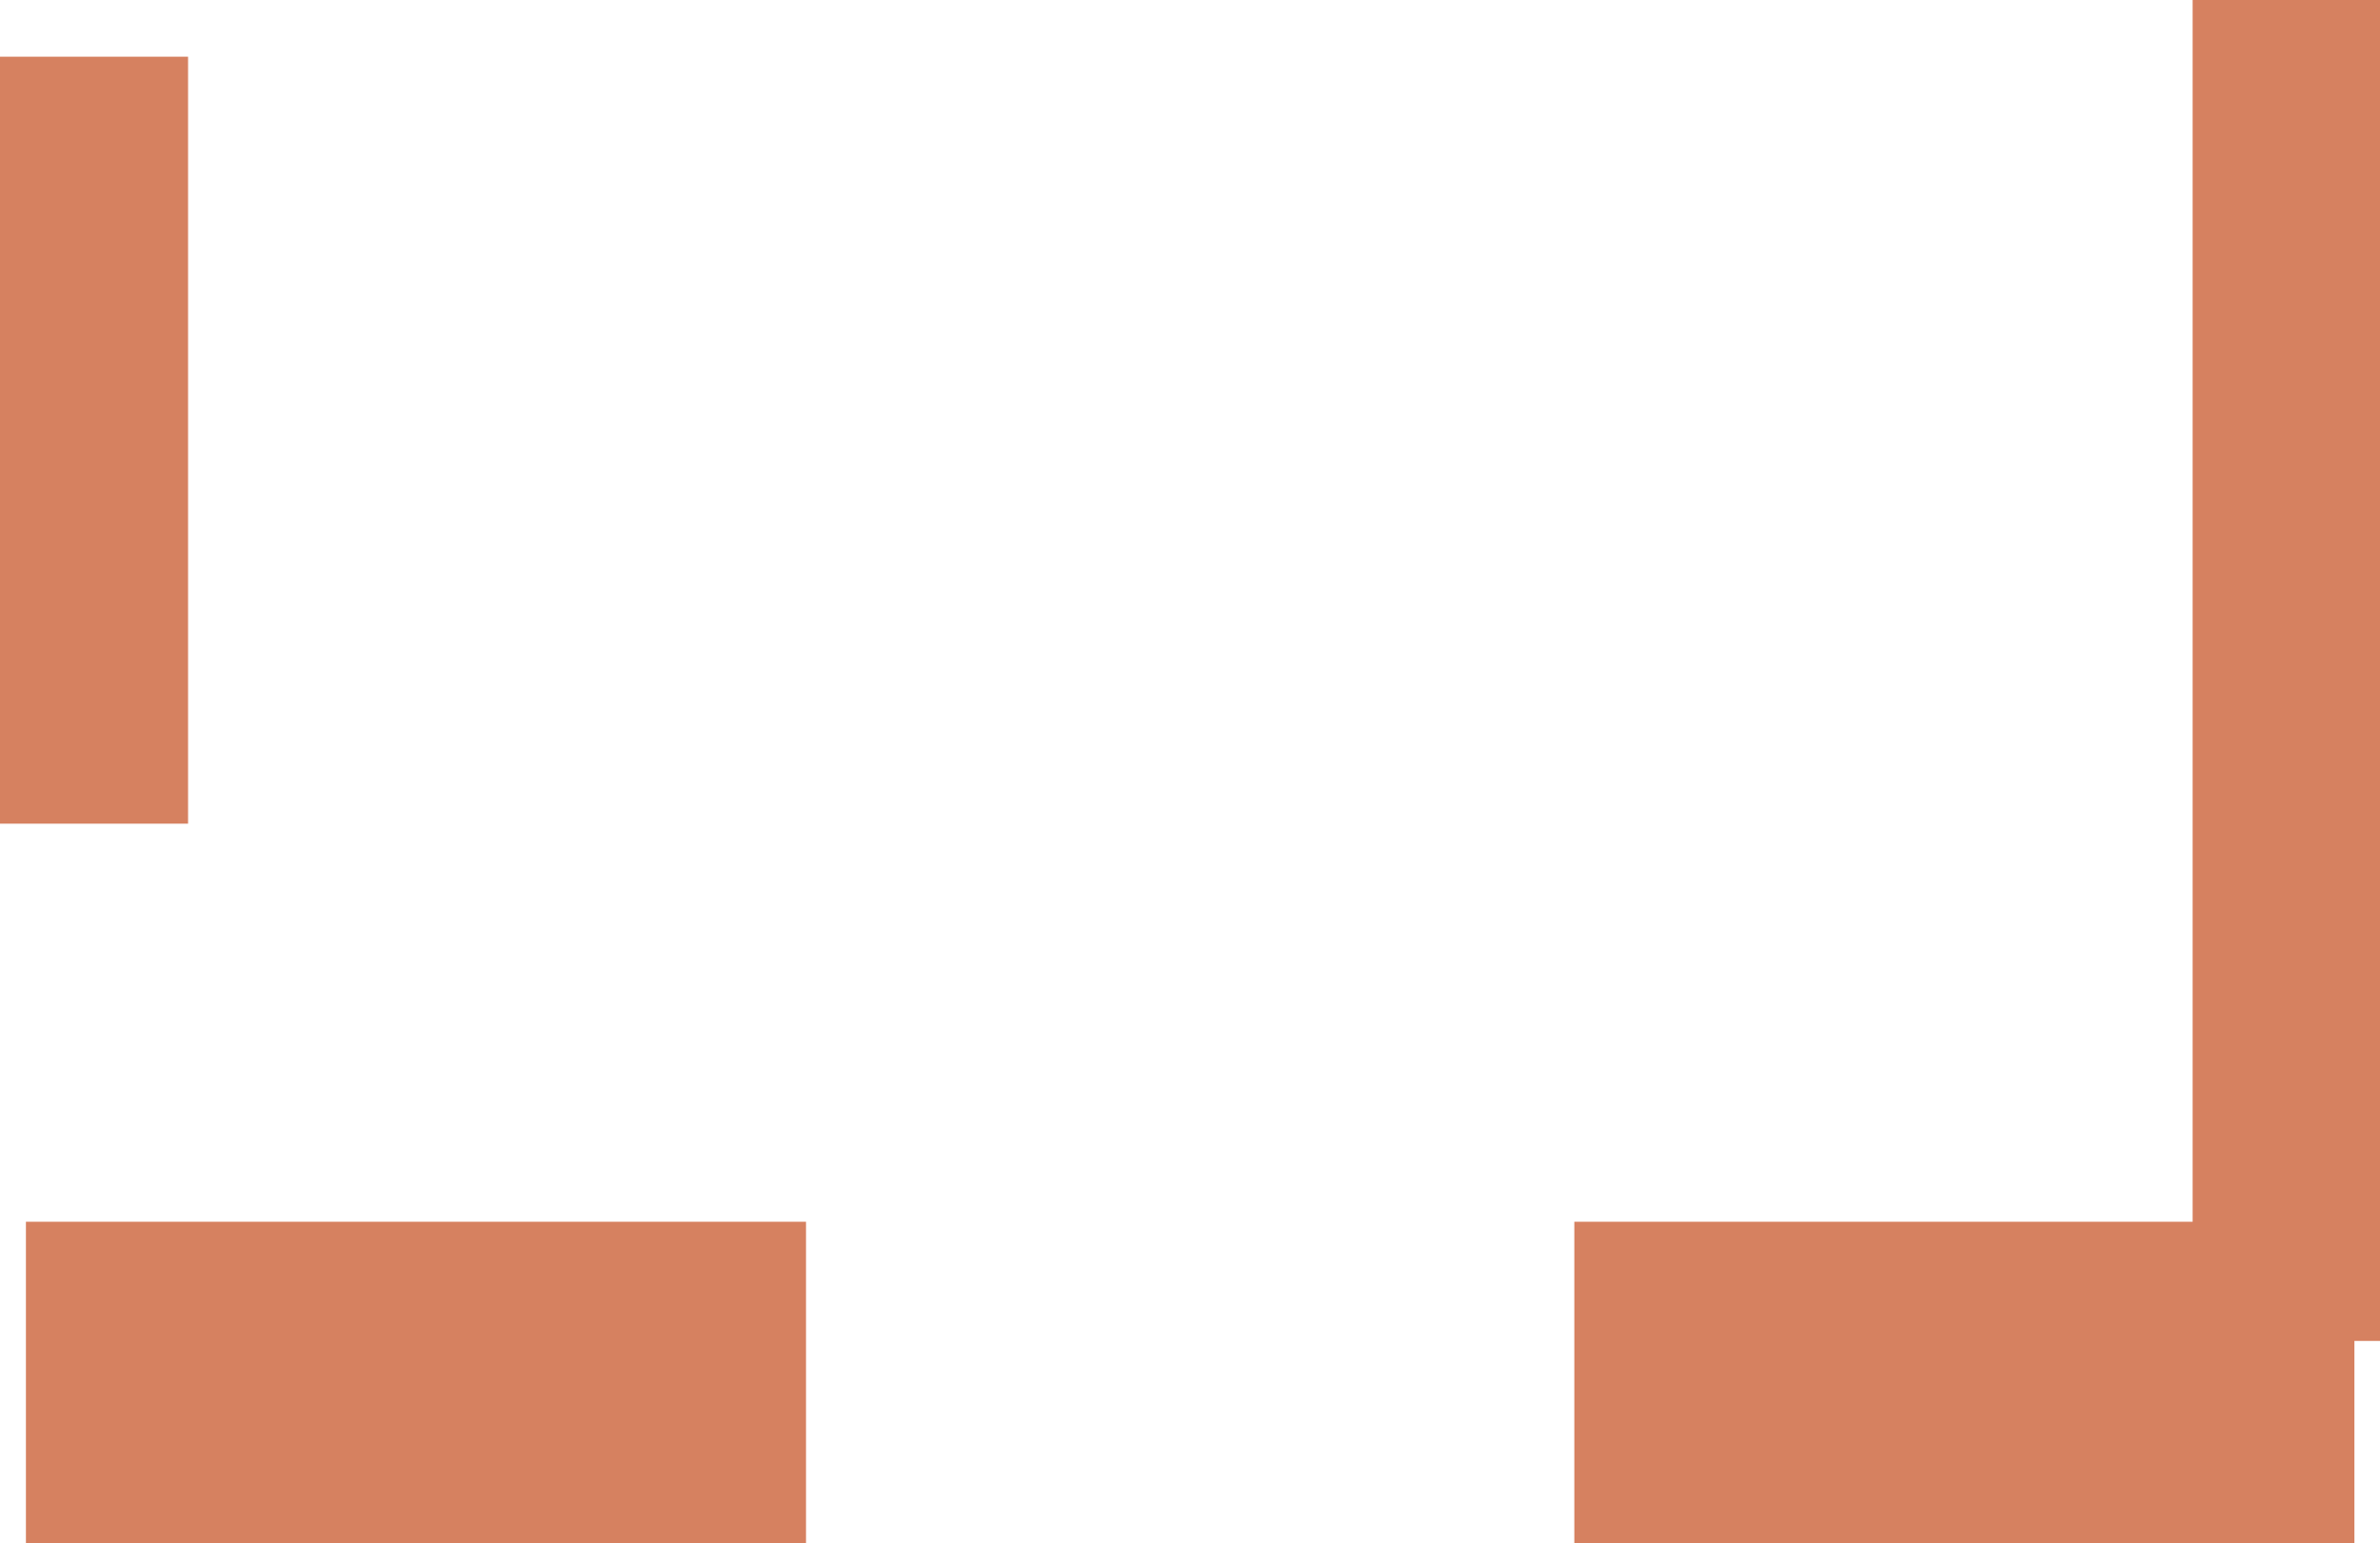 <svg version="1.1" xmlns="http://www.w3.org/2000/svg" xmlns:xlink="http://www.w3.org/1999/xlink" width="651.586" height="422.529" viewBox="0,0,651.586,422.529"><g transform="translate(24.131,29.728)"><g data-paper-data="{&quot;isPaintingLayer&quot;:true}" fill="#d68160" fill-rule="nonzero" stroke="none" stroke-linecap="butt" stroke-linejoin="miter" stroke-miterlimit="10" stroke-dasharray="" stroke-dashoffset="0" style="mix-blend-mode: normal"><path d="M-17.038,392.8v-88h213.574v88z" stroke-width="NaN"/><path d="M-24.131,195.8v-210h51.486v210z" stroke-width="0"/><path d="M576.158,337.434v-367.162h51.297v367.162z" stroke-width="0"/><path d="M406.881,392.8v-88h213.574v88z" stroke-width="NaN"/></g></g></svg>